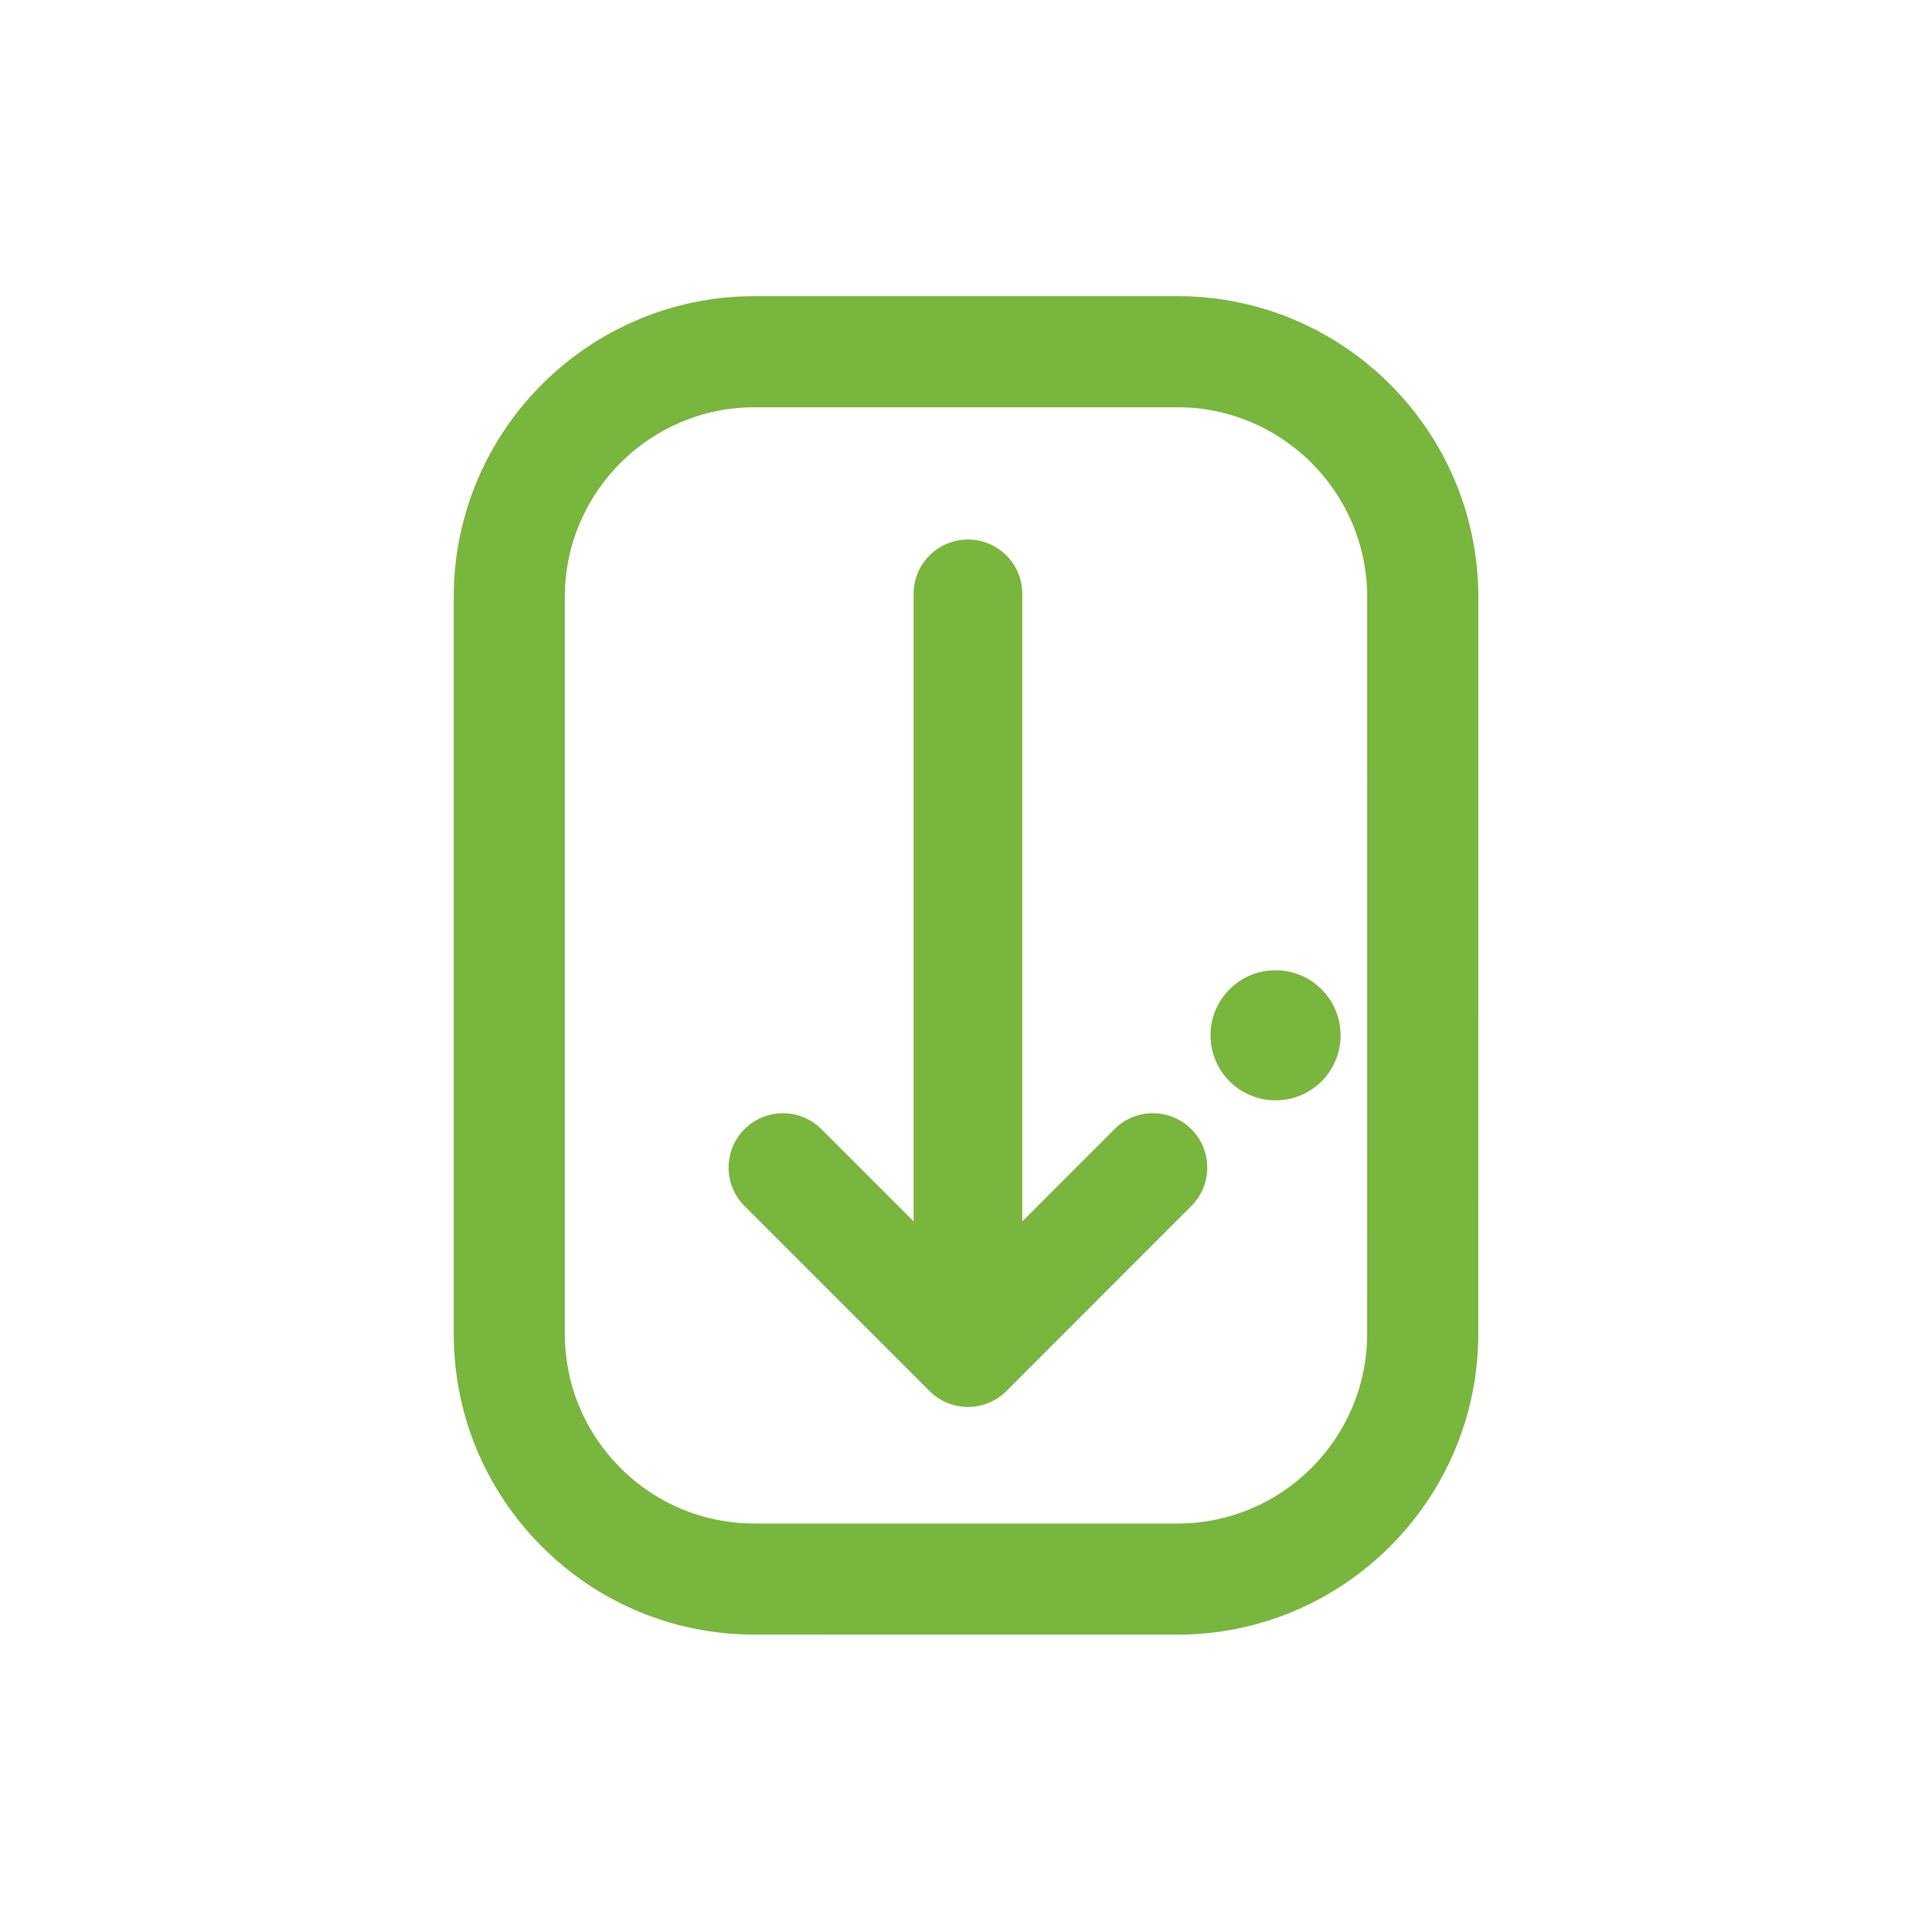 <?xml version="1.0" encoding="utf-8"?>
<!-- Generator: Adobe Illustrator 16.0.4, SVG Export Plug-In . SVG Version: 6.00 Build 0)  -->
<!DOCTYPE svg PUBLIC "-//W3C//DTD SVG 1.1//EN" "http://www.w3.org/Graphics/SVG/1.1/DTD/svg11.dtd">
<svg version="1.1" id="Ebene_1" xmlns="http://www.w3.org/2000/svg" xmlns:xlink="http://www.w3.org/1999/xlink" x="0px" y="0px"
	 width="80px" height="80px" viewBox="0 0 80 80" enable-background="new 0 0 80 80" xml:space="preserve">
<g id="Quadr._Hilfslinien_Kopie" display="none">
</g>
<g id="Quadrate">
</g>
<g id="Ebene_1_1_">
	<g>
		<circle fill="#79B63E" cx="52.818" cy="42.87" r="2.693"/>
		<path fill="#79B63E" d="M48.756,12.263H31.247c-6.869,0-12.458,5.588-12.458,12.457v30.508c0,3.326,1.295,6.455,3.647,8.809
			c2.354,2.354,5.48,3.648,8.811,3.648l17.507,0.002c6.869,0,12.458-5.59,12.458-12.459l0.002-30.51
			C61.212,17.851,55.623,12.263,48.756,12.263z M56.611,55.229c0,4.334-3.524,7.859-7.857,7.859l-17.511-0.002
			c-2.097,0-4.069-0.816-5.553-2.302c-1.484-1.484-2.302-3.458-2.302-5.558V24.72c0-4.332,3.525-7.857,7.858-7.857h17.509
			c4.331,0,7.856,3.525,7.858,7.857L56.611,55.229z"/>
		<path fill="#79B63E" d="M46.148,46.756l-3.817,3.819V24.59c0-1.242-1.009-2.25-2.25-2.25c-1.242,0-2.25,1.008-2.25,2.25v25.985
			l-3.82-3.819c-0.879-0.879-2.303-0.879-3.182,0s-0.879,2.303,0,3.182L38.49,57.6c0.422,0.422,0.994,0.658,1.591,0.658
			c0.597,0,1.169-0.236,1.591-0.658l7.659-7.662c0.879-0.879,0.879-2.304,0-3.182C48.452,45.877,47.025,45.877,46.148,46.756z"/>
	</g>
</g>
</svg>
